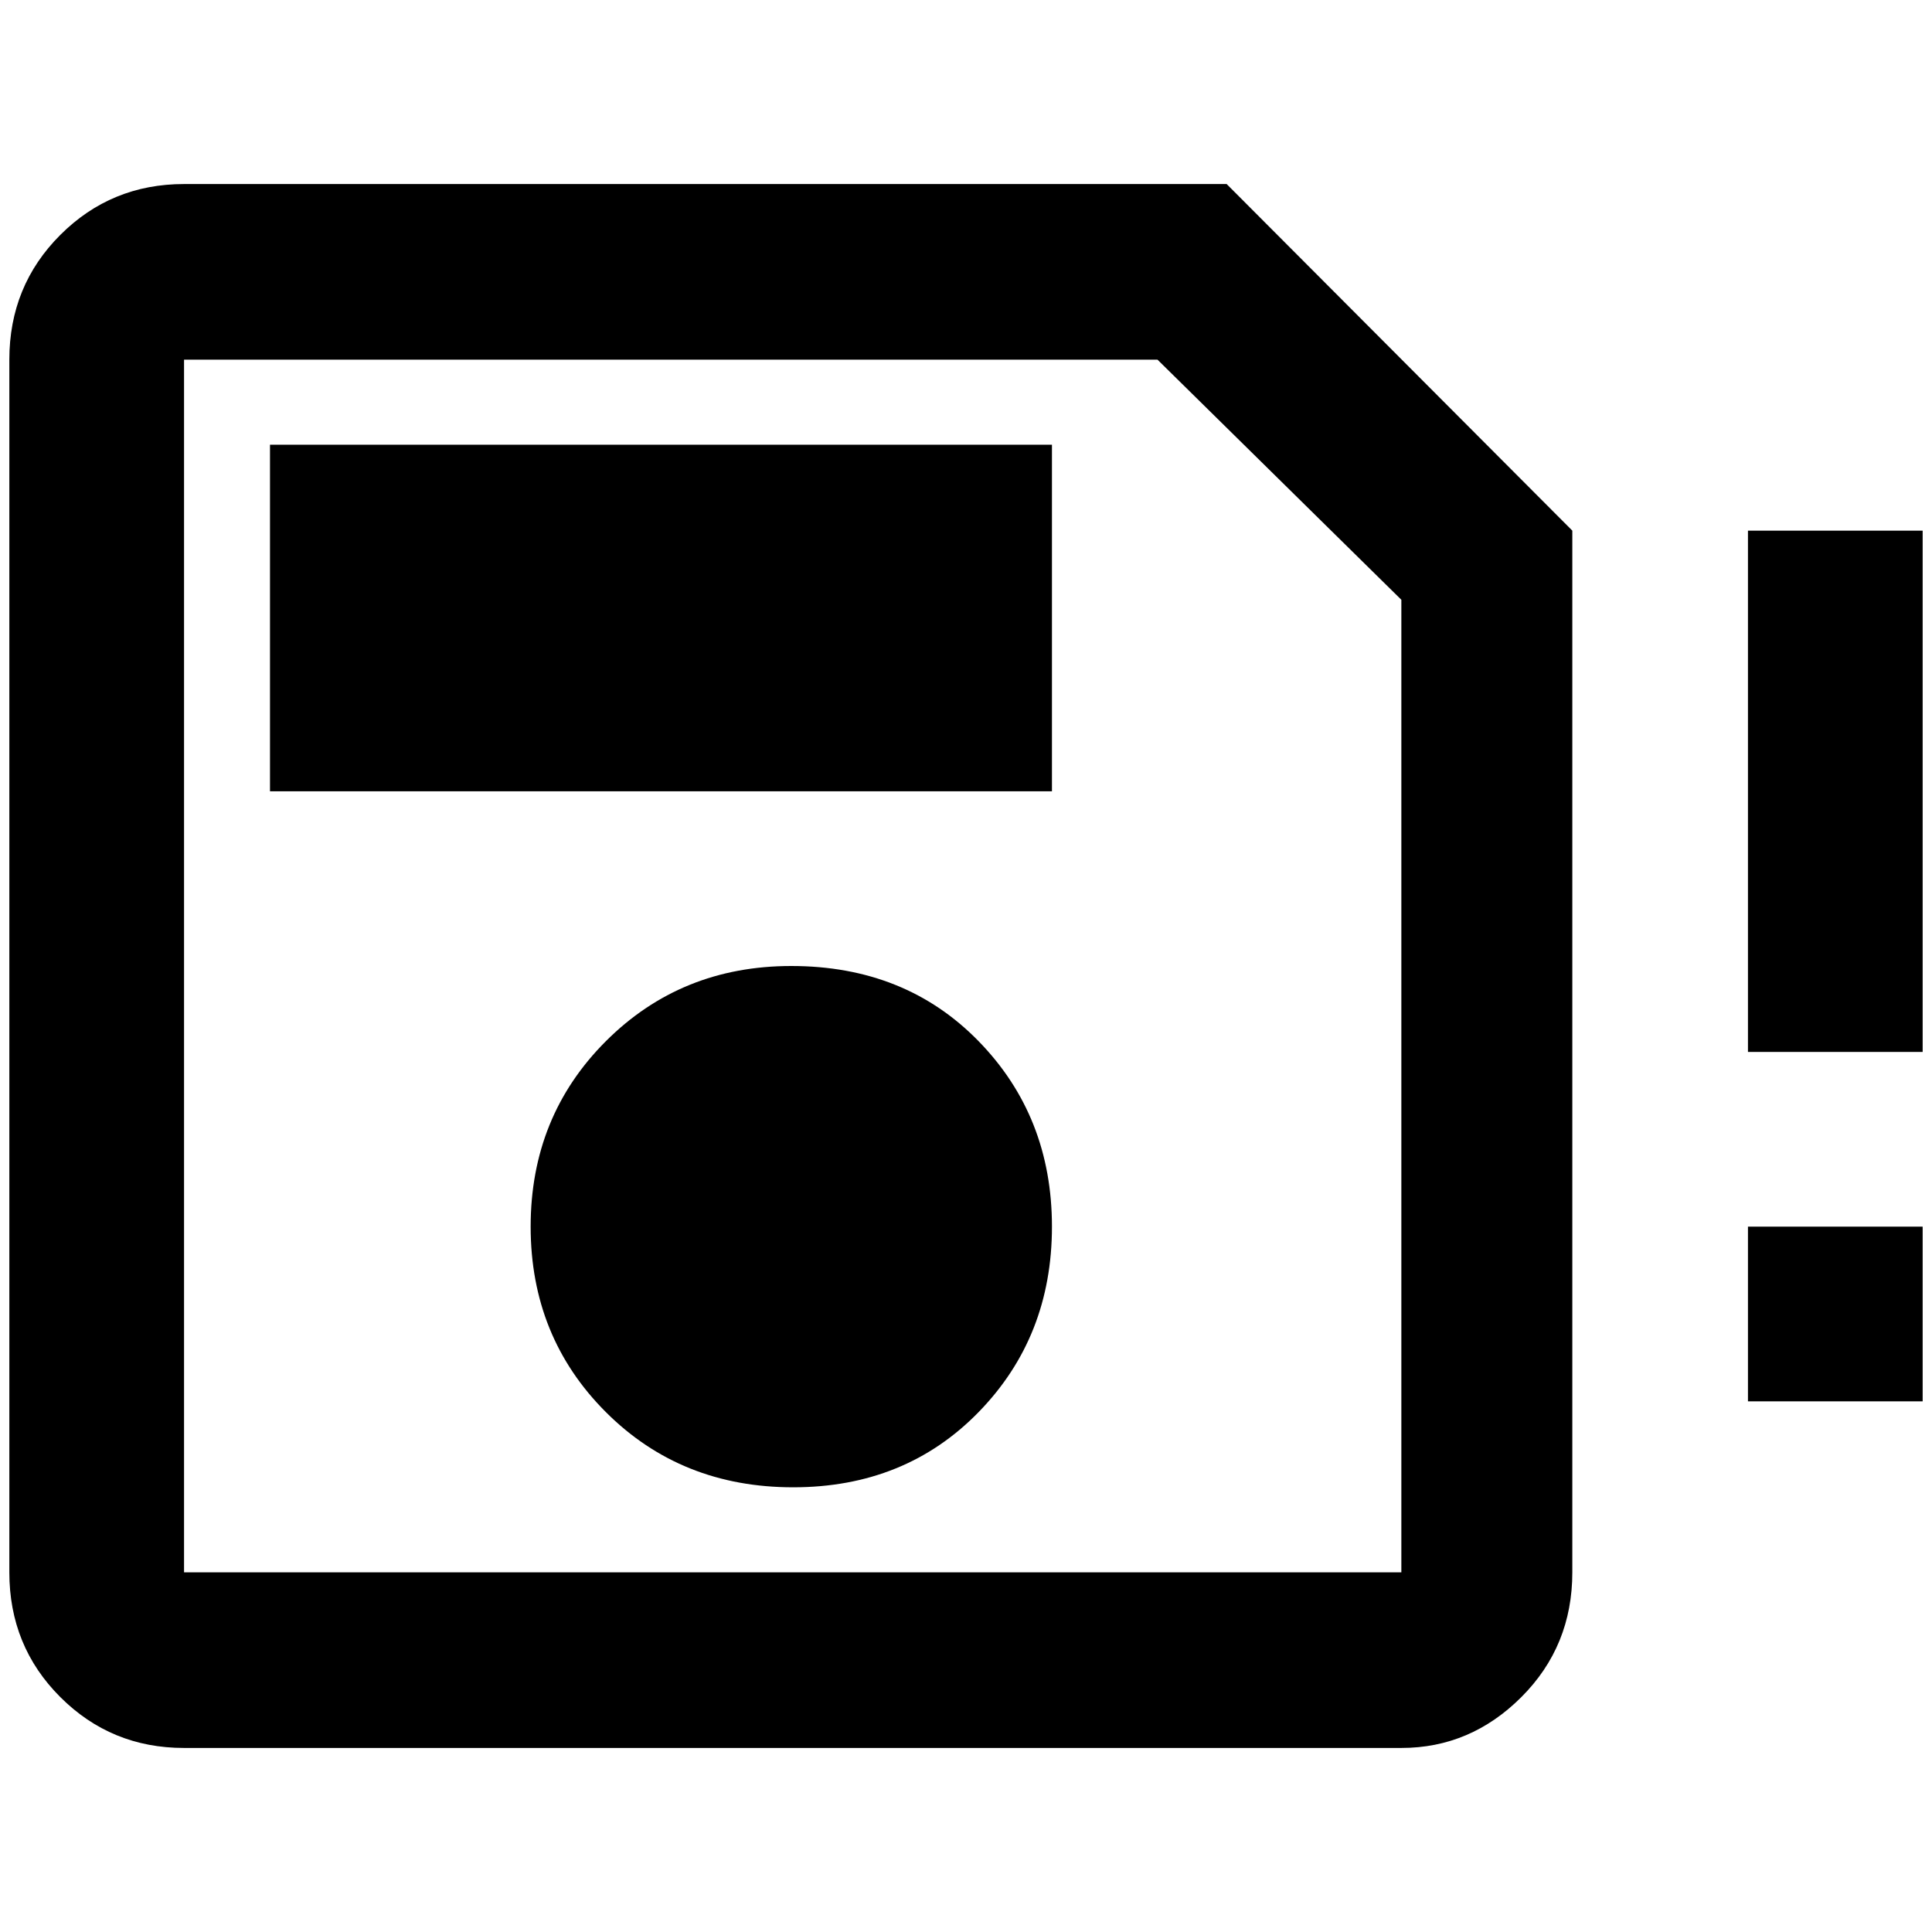 <?xml version="1.0" standalone="no"?>
<!DOCTYPE svg PUBLIC "-//W3C//DTD SVG 1.1//EN" "http://www.w3.org/Graphics/SVG/1.1/DTD/svg11.dtd" >
<svg xmlns="http://www.w3.org/2000/svg" xmlns:xlink="http://www.w3.org/1999/xlink" version="1.1" width="2048" height="2048" viewBox="-10 0 2068 2048">
   <path fill="currentColor"
d="M1303 187h-1116q-78 0 -132.5 54.5t-54.5 133.5v1298q0 79 54.5 133.5t132.5 54.5h1303q74 0 128.5 -54.5t54.5 -133.5v-1115zM1490 1673h-1303v-1298h1042l261 257v1041zM837 1024q-118 0 -198.5 80.5t-80.5 198.5t80.5 198.5t200.5 80.5t198.5 -80.5t78.5 -198.5
t-78.5 -198.5t-200.5 -80.5zM279 466h837v371h-837v-371zM2048 1116h-187v-558h187v558zM2048 1490h-187v-187h187v187z" />
</svg>
